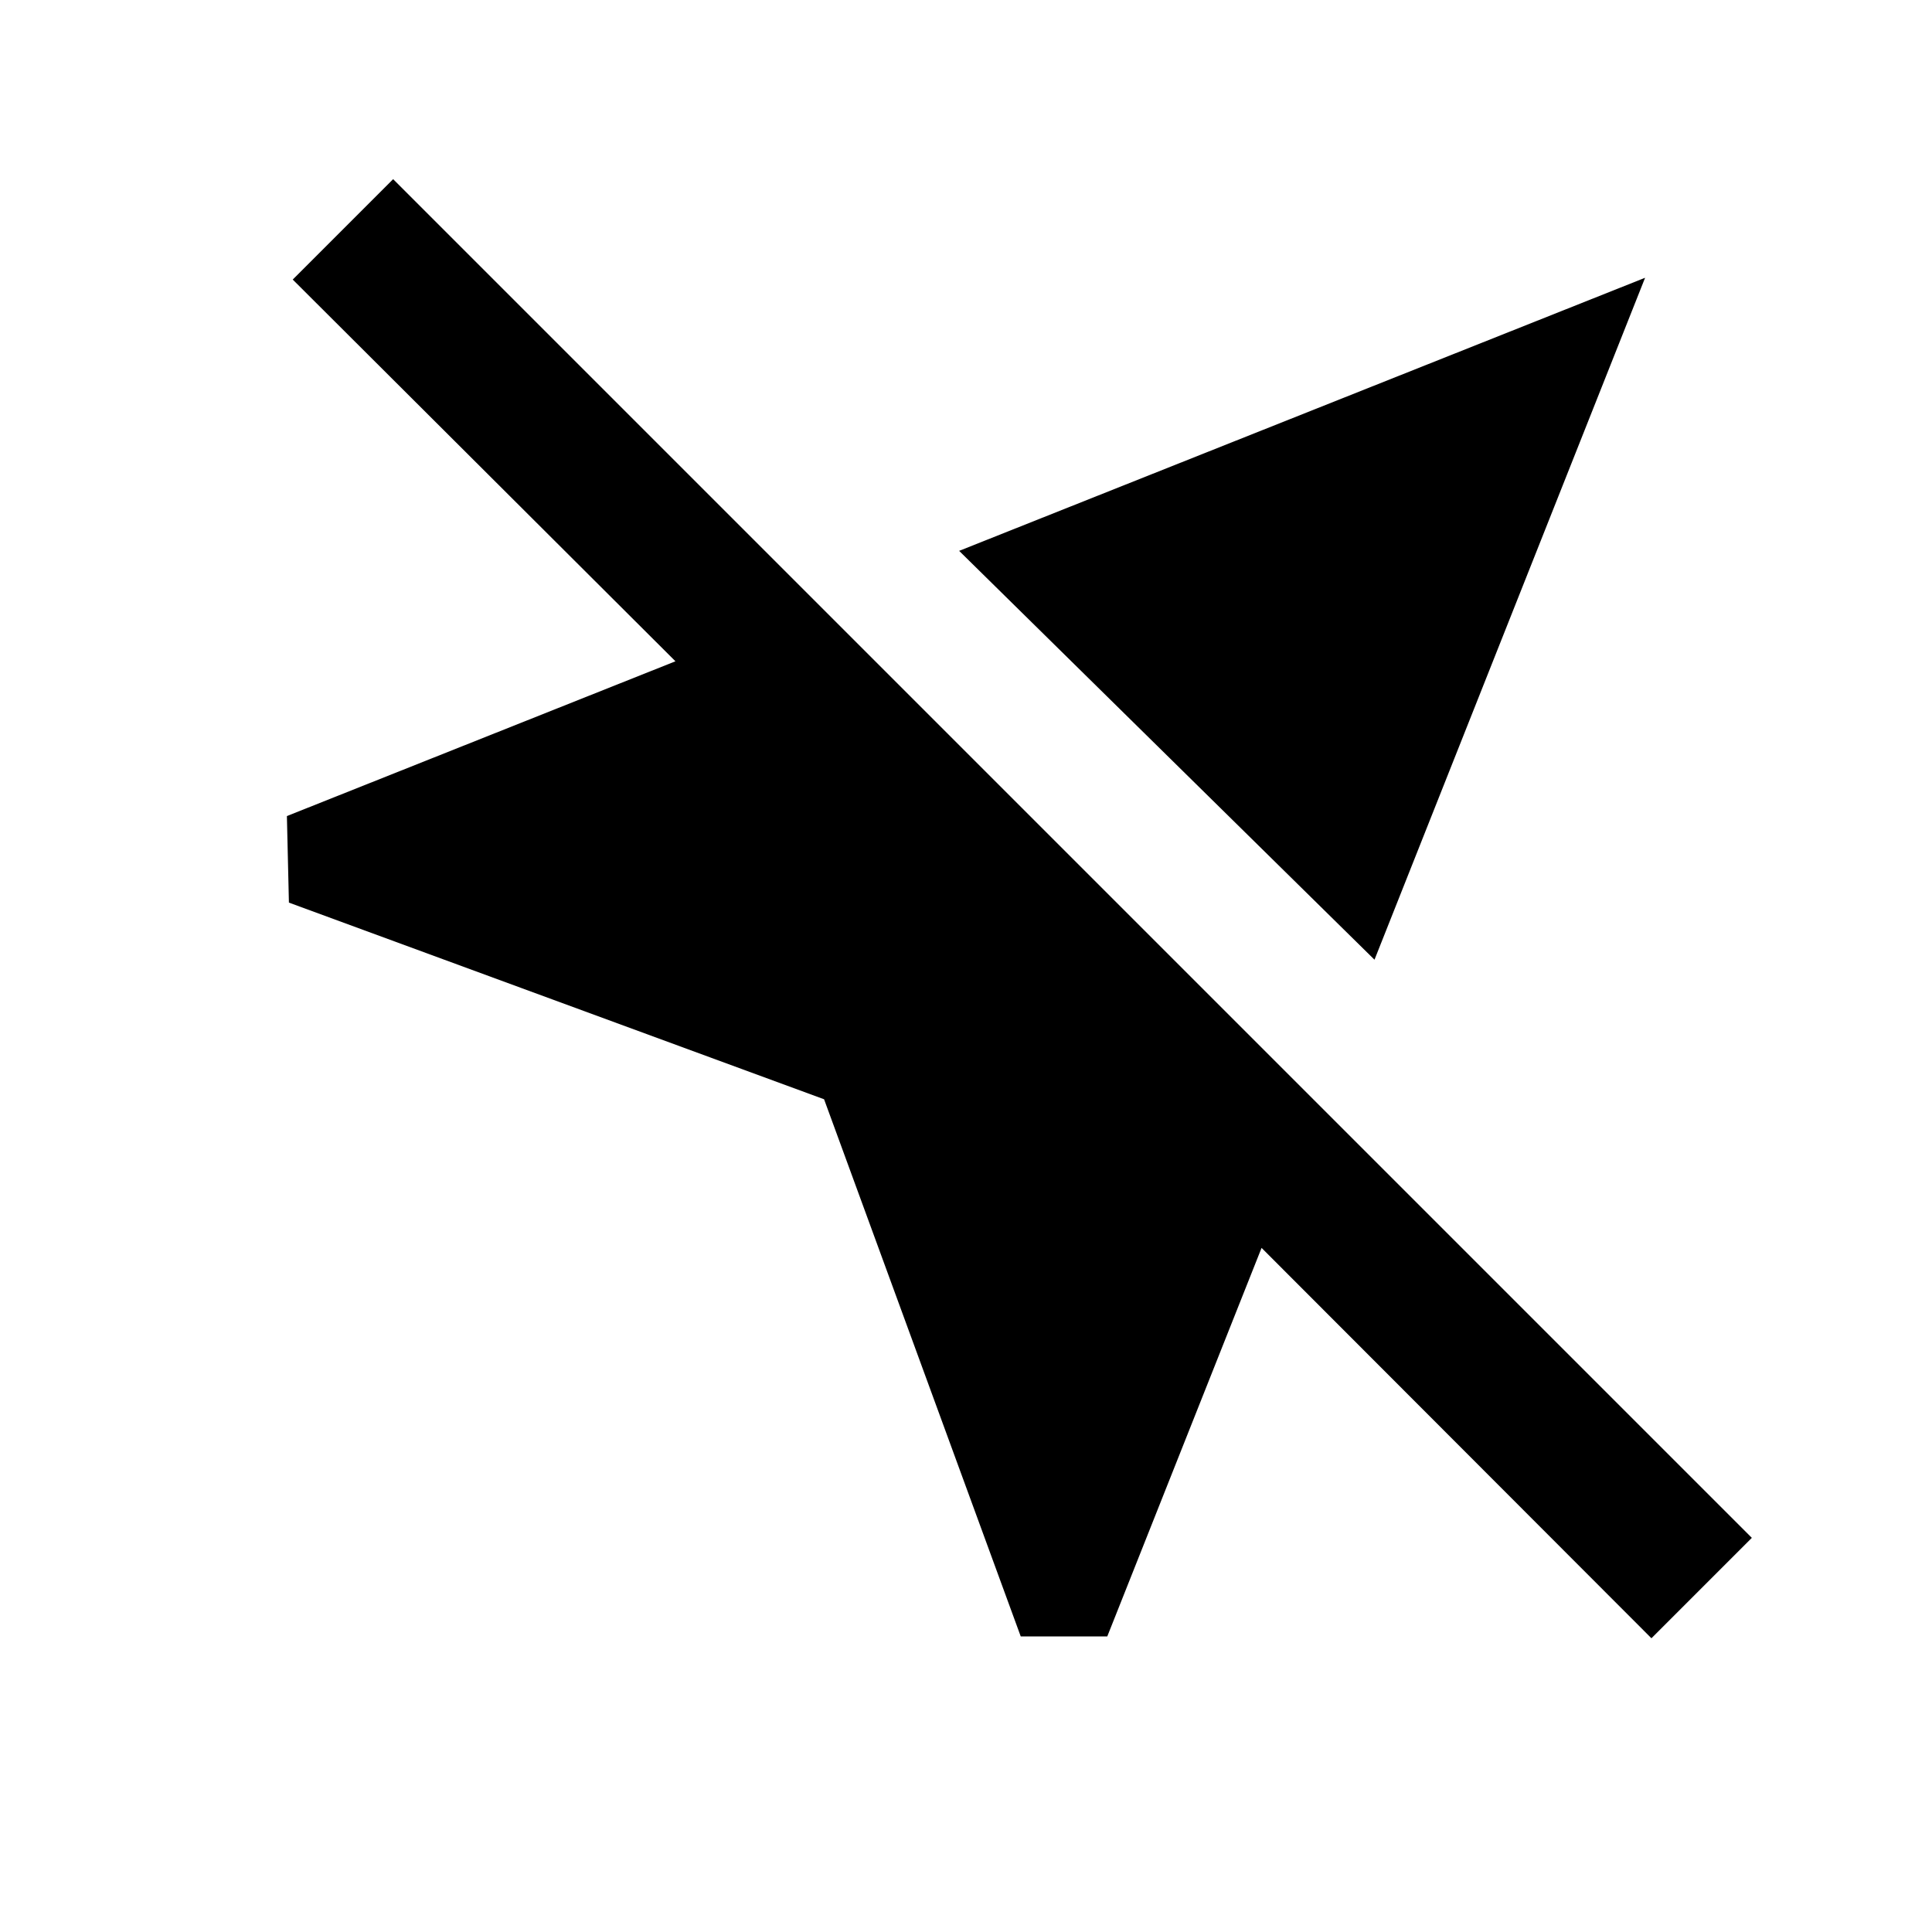 <svg xmlns="http://www.w3.org/2000/svg" height="20" viewBox="0 -960 960 960" width="20"><path d="m507.2-146.87-97.72-266.91-265.92-97.72-1-43 193.07-76.91-190.17-189.68 49.89-49.89 675.13 675.13-49.89 49.89-193.72-193.97-76.67 193.06h-43Zm175.78-336.26L476.59-686.28l340.85-135.7-134.46 338.85Z"/></svg>